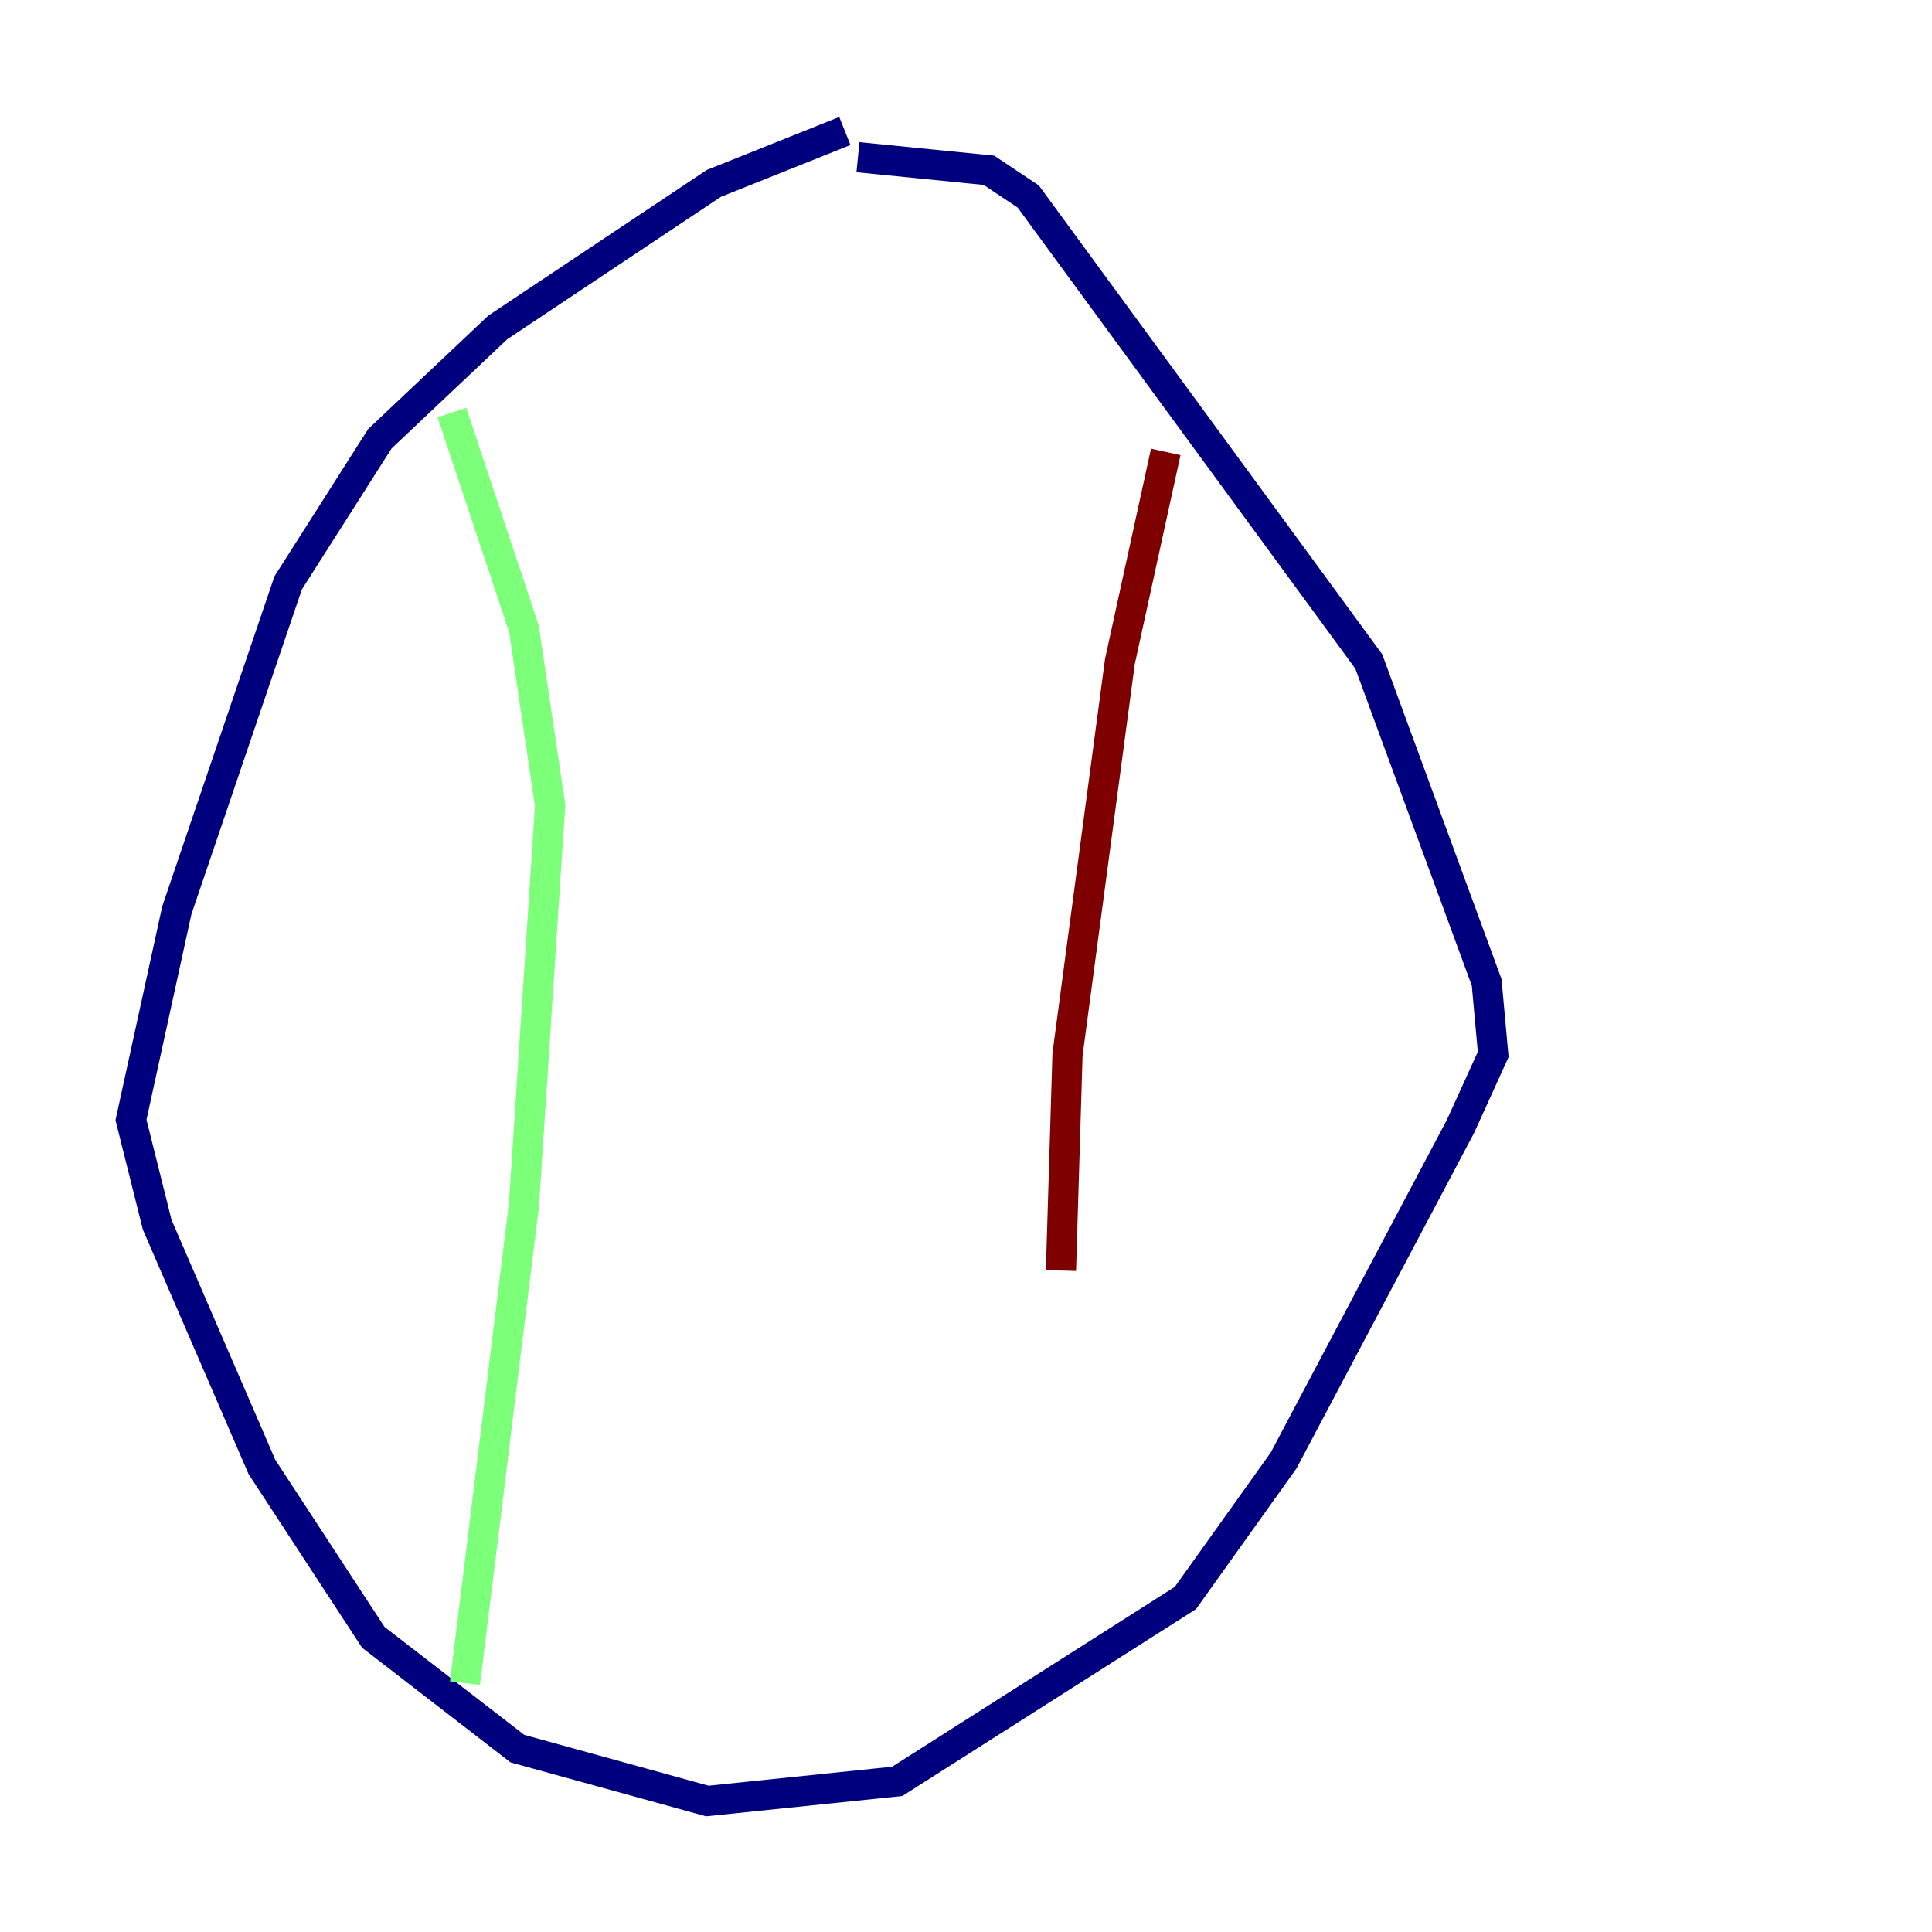 <?xml version="1.0" encoding="utf-8" ?>
<svg baseProfile="tiny" height="128" version="1.2" viewBox="0,0,128,128" width="128" xmlns="http://www.w3.org/2000/svg" xmlns:ev="http://www.w3.org/2001/xml-events" xmlns:xlink="http://www.w3.org/1999/xlink"><defs /><polyline fill="none" points="55.973,8.678 47.295,12.149 32.976,21.695 25.166,29.071 19.091,38.617 11.715,60.312 8.678,74.197 10.414,81.139 17.356,97.193 24.732,108.475 34.278,115.851 46.861,119.322 59.444,118.02 78.536,105.871 85.044,96.759 96.759,74.63 98.929,69.858 98.495,65.085 90.685,43.824 68.122,13.017 65.519,11.281 56.841,10.414" stroke="#00007f" stroke-width="2" /><polyline fill="none" points="29.939,27.336 34.712,41.654 36.447,53.37 34.712,79.837 30.807,111.512" stroke="#7cff79" stroke-width="2" /><polyline fill="none" points="77.234,29.939 74.197,43.824 70.725,69.858 70.291,84.176" stroke="#7f0000" stroke-width="2" /></svg>